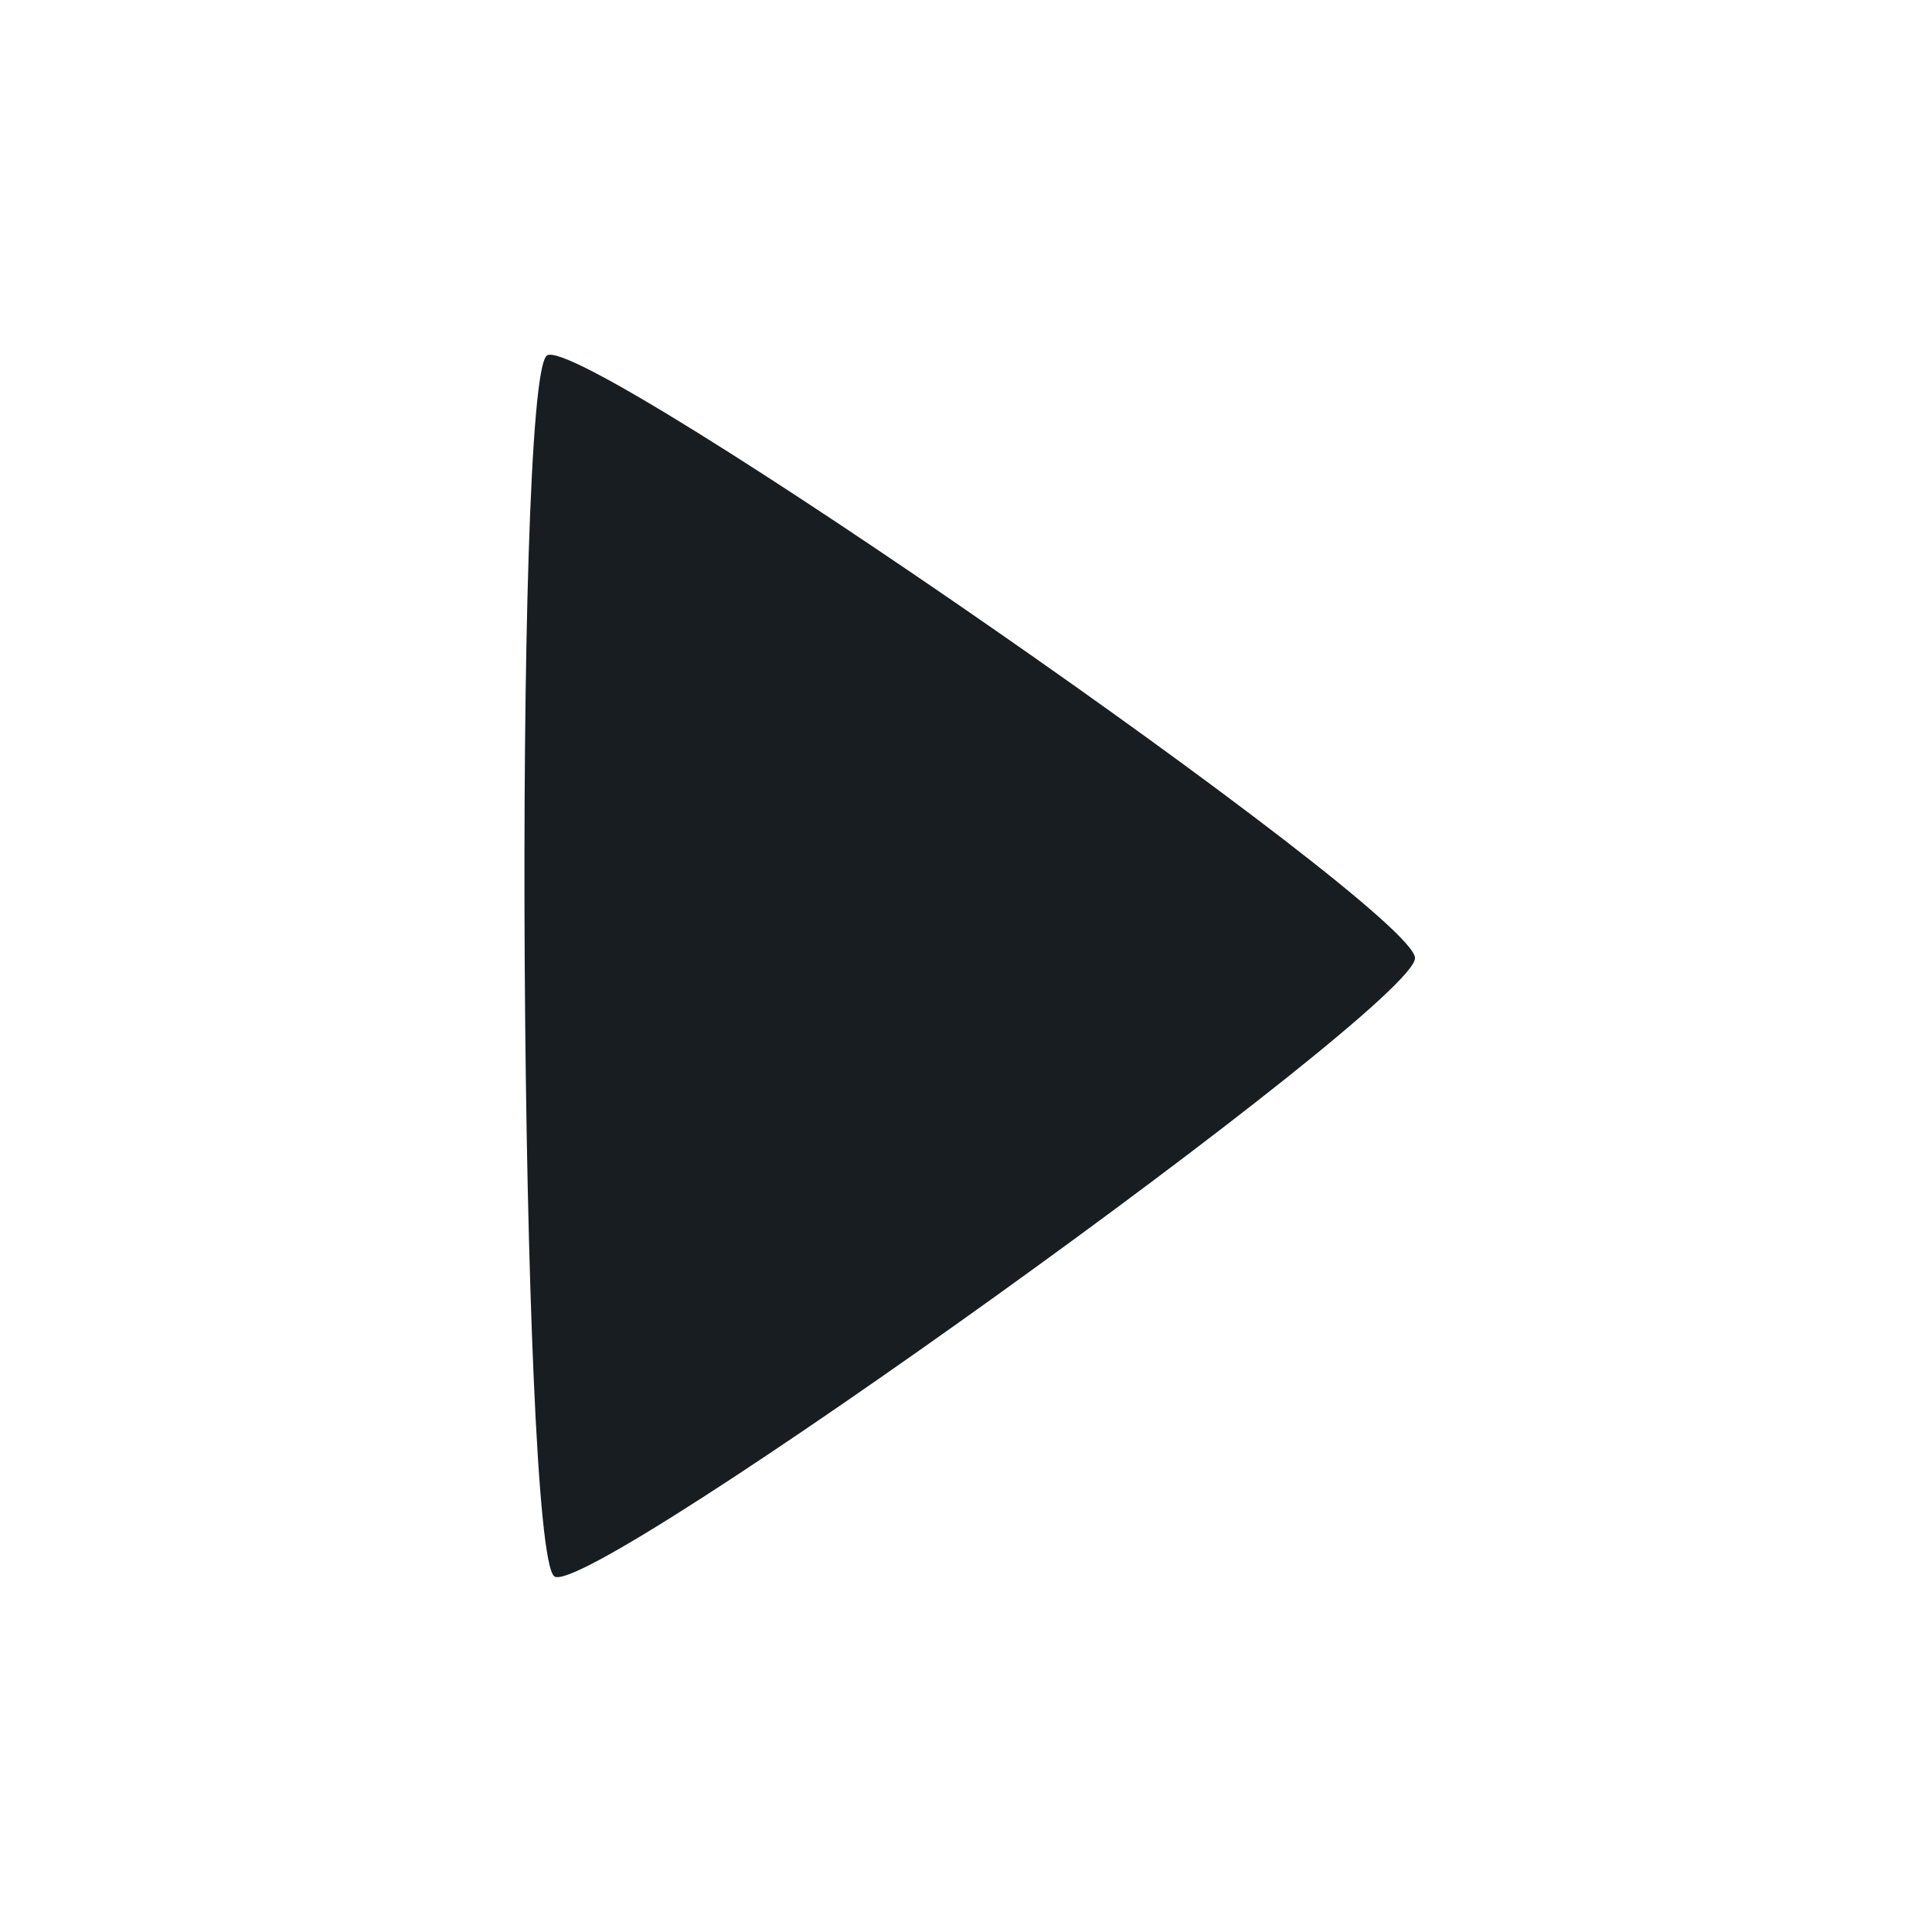 <?xml version="1.0" encoding="UTF-8" standalone="no"?>
<!-- Created with Inkscape (http://www.inkscape.org/) -->

<svg
   width="256"
   height="256"
   viewBox="0 0 512 512"
   version="1.1"
   id="SVGRoot"
   sodipodi:docname="convert_dark.svg"
   inkscape:version="1.2.1 (9c6d41e410, 2022-07-14)"
   inkscape:export-filename="convert_dark.png"
   inkscape:export-xdpi="96"
   inkscape:export-ydpi="96"
   xmlns:inkscape="http://www.inkscape.org/namespaces/inkscape"
   xmlns:sodipodi="http://sodipodi.sourceforge.net/DTD/sodipodi-0.dtd"
   xmlns="http://www.w3.org/2000/svg"
   xmlns:svg="http://www.w3.org/2000/svg">
  <sodipodi:namedview
     id="namedview14"
     pagecolor="#505050"
     bordercolor="#eeeeee"
     borderopacity="1"
     inkscape:pageshadow="0"
     inkscape:pageopacity="0"
     inkscape:pagecheckerboard="false"
     inkscape:document-units="px"
     showgrid="true"
     inkscape:zoom="2.02"
     inkscape:cx="195.0495"
     inkscape:cy="145.29703"
     inkscape:window-width="1920"
     inkscape:window-height="1008"
     inkscape:window-x="0"
     inkscape:window-y="48"
     inkscape:window-maximized="1"
     inkscape:current-layer="layer1"
     inkscape:showpageshadow="false"
     inkscape:deskcolor="#505050">
    <inkscape:grid
       type="xygrid"
       id="grid20"
       originx="-111.857"
       originy="-115.719" />
  </sodipodi:namedview>
  <defs
     id="defs9">
    <inkscape:path-effect
       effect="skeletal"
       id="path-effect1021"
       is_visible="true"
       lpeversion="1"
       pattern="M 0,18.868 C 0,8.453 8.453,0 18.868,0 c 10.415,0 18.868,8.453 18.868,18.868 0,10.415 -8.453,18.868 -18.868,18.868 C 8.453,37.736 0,29.283 0,18.868 Z"
       copytype="single_stretched"
       prop_scale="1"
       scale_y_rel="false"
       spacing="0"
       normal_offset="0"
       tang_offset="0"
       prop_units="false"
       vertical_pattern="false"
       hide_knot="false"
       fuse_tolerance="0" />
    <inkscape:path-effect
       effect="skeletal"
       id="path-effect1017"
       is_visible="true"
       lpeversion="1"
       pattern="M 0,18.868 C 0,8.453 8.453,0 18.868,0 c 10.415,0 18.868,8.453 18.868,18.868 0,10.415 -8.453,18.868 -18.868,18.868 C 8.453,37.736 0,29.283 0,18.868 Z"
       copytype="single_stretched"
       prop_scale="1"
       scale_y_rel="false"
       spacing="0"
       normal_offset="0"
       tang_offset="0"
       prop_units="false"
       vertical_pattern="false"
       hide_knot="false"
       fuse_tolerance="0" />
    <inkscape:path-effect
       effect="skeletal"
       id="path-effect1013"
       is_visible="true"
       lpeversion="1"
       pattern="M 0,18.868 C 0,8.453 8.453,0 18.868,0 c 10.415,0 18.868,8.453 18.868,18.868 0,10.415 -8.453,18.868 -18.868,18.868 C 8.453,37.736 0,29.283 0,18.868 Z"
       copytype="single_stretched"
       prop_scale="1"
       scale_y_rel="false"
       spacing="0"
       normal_offset="0"
       tang_offset="0"
       prop_units="false"
       vertical_pattern="false"
       hide_knot="false"
       fuse_tolerance="0" />
    <inkscape:path-effect
       effect="skeletal"
       id="path-effect1009"
       is_visible="true"
       lpeversion="1"
       pattern="M 0,18.868 C 0,8.453 8.453,0 18.868,0 c 10.415,0 18.868,8.453 18.868,18.868 0,10.415 -8.453,18.868 -18.868,18.868 C 8.453,37.736 0,29.283 0,18.868 Z"
       copytype="single_stretched"
       prop_scale="1"
       scale_y_rel="false"
       spacing="0"
       normal_offset="0"
       tang_offset="0"
       prop_units="false"
       vertical_pattern="false"
       hide_knot="false"
       fuse_tolerance="0" />
    <inkscape:path-effect
       effect="skeletal"
       id="path-effect972"
       is_visible="true"
       lpeversion="1"
       pattern="M 0,18.868 C 0,8.453 8.453,0 18.868,0 c 10.415,0 18.868,8.453 18.868,18.868 0,10.415 -8.453,18.868 -18.868,18.868 C 8.453,37.736 0,29.283 0,18.868 Z"
       copytype="single_stretched"
       prop_scale="1"
       scale_y_rel="false"
       spacing="0"
       normal_offset="0"
       tang_offset="0"
       prop_units="false"
       vertical_pattern="false"
       hide_knot="false"
       fuse_tolerance="0" />
    <symbol
       id="cog"
       viewBox="0 0 10000 10000">
      <title
         id="title1635">cog</title>
      <path
         d="M 1024,896 C 1024,755 909,640 768,640 627,640 512,755 512,896 c 0,141 115,256 256,256 141,0 256,-115 256,-256 z m 512,-109 v 222 c 0,15 -12,33 -28,36 l -185,28 c -11,32 -23,62 -39,91 34,49 70,93 107,138 6,7 10,16 10,25 0,9 -3,16 -9,23 -24,32 -159,179 -193,179 -9,0 -18,-4 -26,-9 l -138,-108 c -29,15 -60,28 -91,38 -7,61 -13,126 -29,186 -4,16 -18,28 -36,28 H 657 c -18,0 -34,-13 -36,-30 l -28,-184 c -31,-10 -61,-22 -90,-37 l -141,107 c -7,6 -16,9 -25,9 -9,0 -18,-4 -25,-11 -53,-48 -123,-110 -165,-168 -5,-7 -7,-15 -7,-23 0,-9 3,-16 8,-23 34,-46 71,-90 105,-137 -17,-32 -31,-65 -41,-99 L 29,1041 C 12,1038 0,1022 0,1005 V 783 c 0,-15 12,-33 27,-36 l 186,-28 c 10,-32 23,-62 39,-92 -34,-48 -70,-93 -107,-138 -6,-7 -10,-15 -10,-24 0,-9 4,-16 9,-23 24,-33 159,-179 193,-179 9,0 18,4 26,10 l 138,107 c 29,-15 60,-28 91,-38 7,-61 13,-126 29,-186 4,-16 18,-28 36,-28 h 222 c 18,0 34,13 36,30 l 28,184 c 31,10 61,22 90,37 l 142,-107 c 6,-6 15,-9 24,-9 9,0 18,4 25,10 53,49 123,111 165,170 5,6 7,14 7,22 0,9 -3,16 -8,23 -34,46 -71,90 -105,137 17,32 31,65 41,98 l 183,28 c 17,3 29,19 29,36 z"
         id="path1637" />
    </symbol>
    <symbol
       id="icon-android-delete">
      <title
         id="title83731">android-delete</title>
      <path
         d="M 8,25.339 C 8,26.803 9.2,28 10.667,28 h 10.667 c 1.467,0 2.667,-1.197 2.667,-2.661 V 10 h -16 V 25.339 Z M 26,6 H 21 L 19.326,4 H 12.674 L 11,6 H 6 v 2 h 20 z"
         id="path83733" />
    </symbol>
  </defs>
  <g
     inkscape:label="Capa 1"
     inkscape:groupmode="layer"
     id="layer1">
    <path
       sodipodi:type="star"
       style="fill:#171d20;fill-opacity:1;stroke-width:70"
       id="path177"
       inkscape:flatsided="true"
       sodipodi:sides="3"
       sodipodi:cx="-314.85147"
       sodipodi:cy="80.198021"
       sodipodi:r1="132.67696"
       sodipodi:r2="66.338478"
       sodipodi:arg1="-0.007462548"
       sodipodi:arg2="1.039735"
       inkscape:rounded="0.04"
       inkscape:randomized="0"
       d="m -182.178,79.208 c 0.069,9.192 -190.158,120.92 -198.152,116.384 -7.995,-4.537 -9.641,-225.141 -1.715,-229.797 7.926,-4.655 199.799,104.221 199.867,113.413 z"
       inkscape:transform-center-x="-34.701644"
       inkscape:transform-center-y="0.68964832"
       transform="matrix(1.151,0,0,1.408,584.68,142.373)" />
  </g>
</svg>
